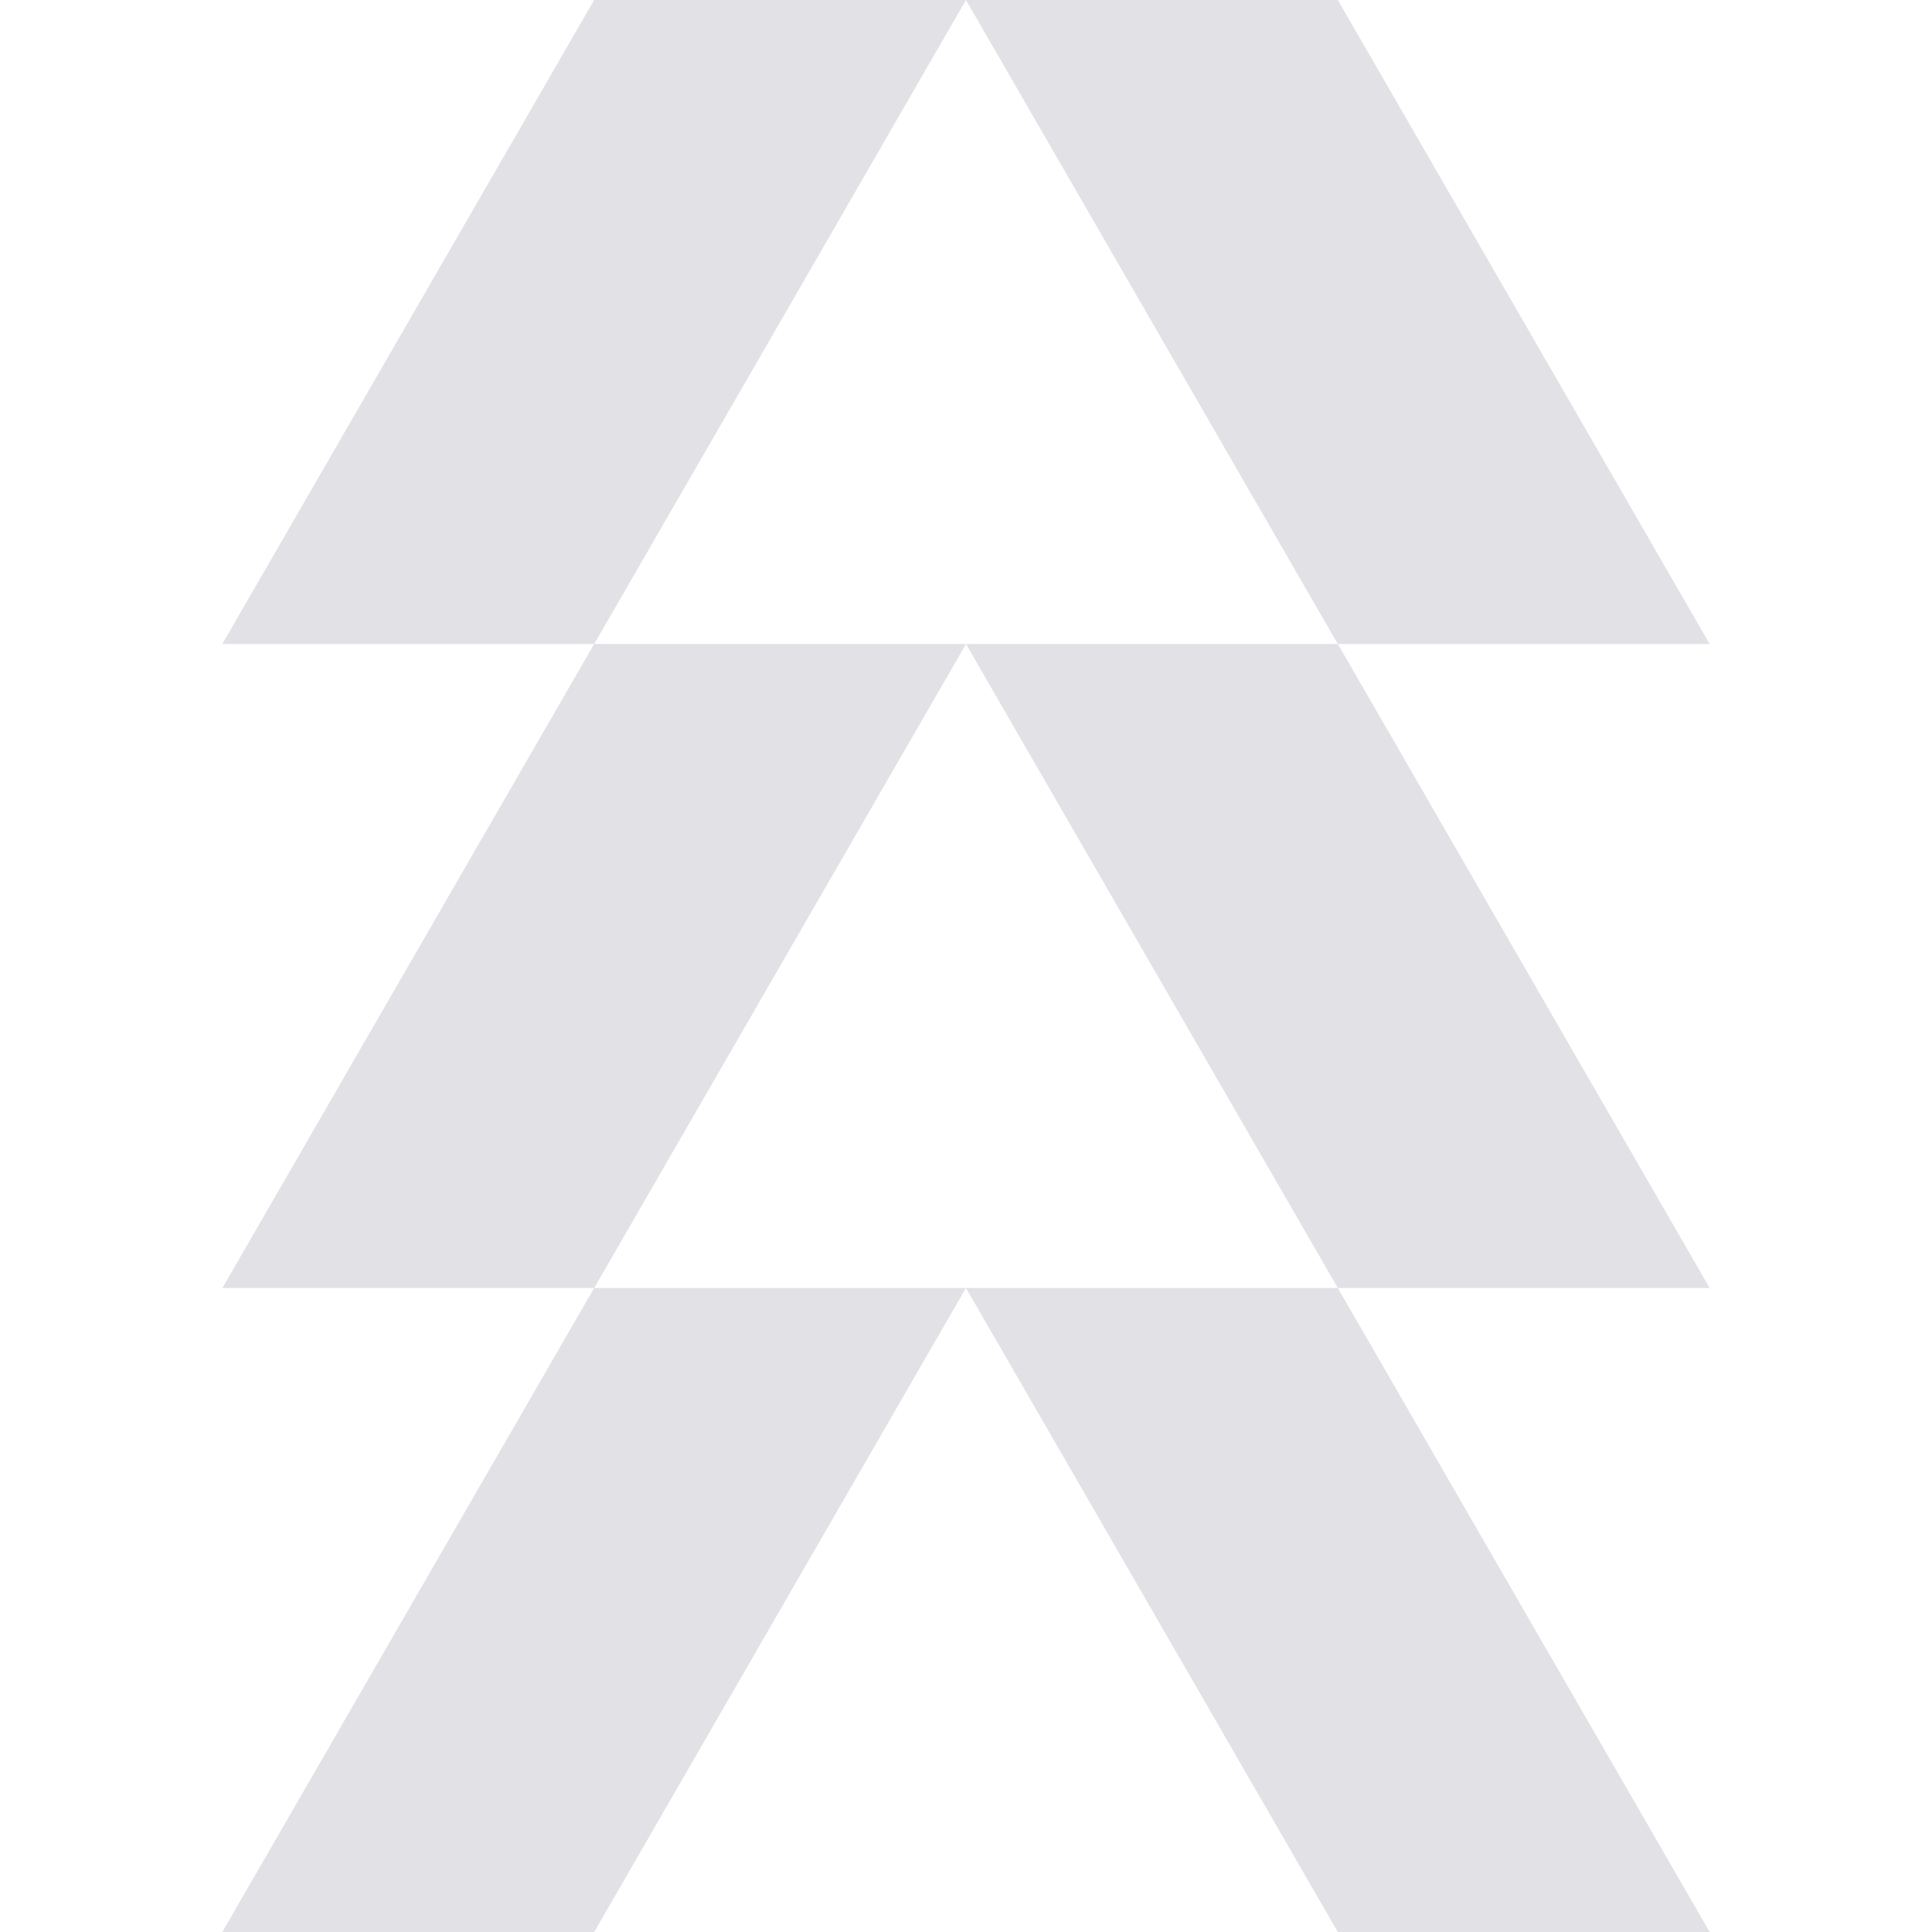 <svg width="24" height="24" viewBox="0 0 24 24" fill="none" xmlns="http://www.w3.org/2000/svg">
<path d="M16.619 8H21.238L16.619 0H12L16.619 8Z" fill="#E1E1E6"/>
<path d="M21.238 16L16.619 8H12L16.619 16H21.238Z" fill="#E1E1E6"/>
<path d="M18.928 20L16.619 16H12L16.619 24H21.238L18.928 20H18.928Z" fill="#E1E1E6"/>
<path d="M7.381 16H11.999L7.381 24H2.762L7.381 16Z" fill="#E1E1E6"/>
<path d="M12 8L7.381 16H2.763L7.381 8H12Z" fill="#E1E1E6"/>
<path d="M9.691 4L7.381 8H2.762L7.381 0H11.999L9.691 4Z" fill="#E1E1E6"/>
</svg>
